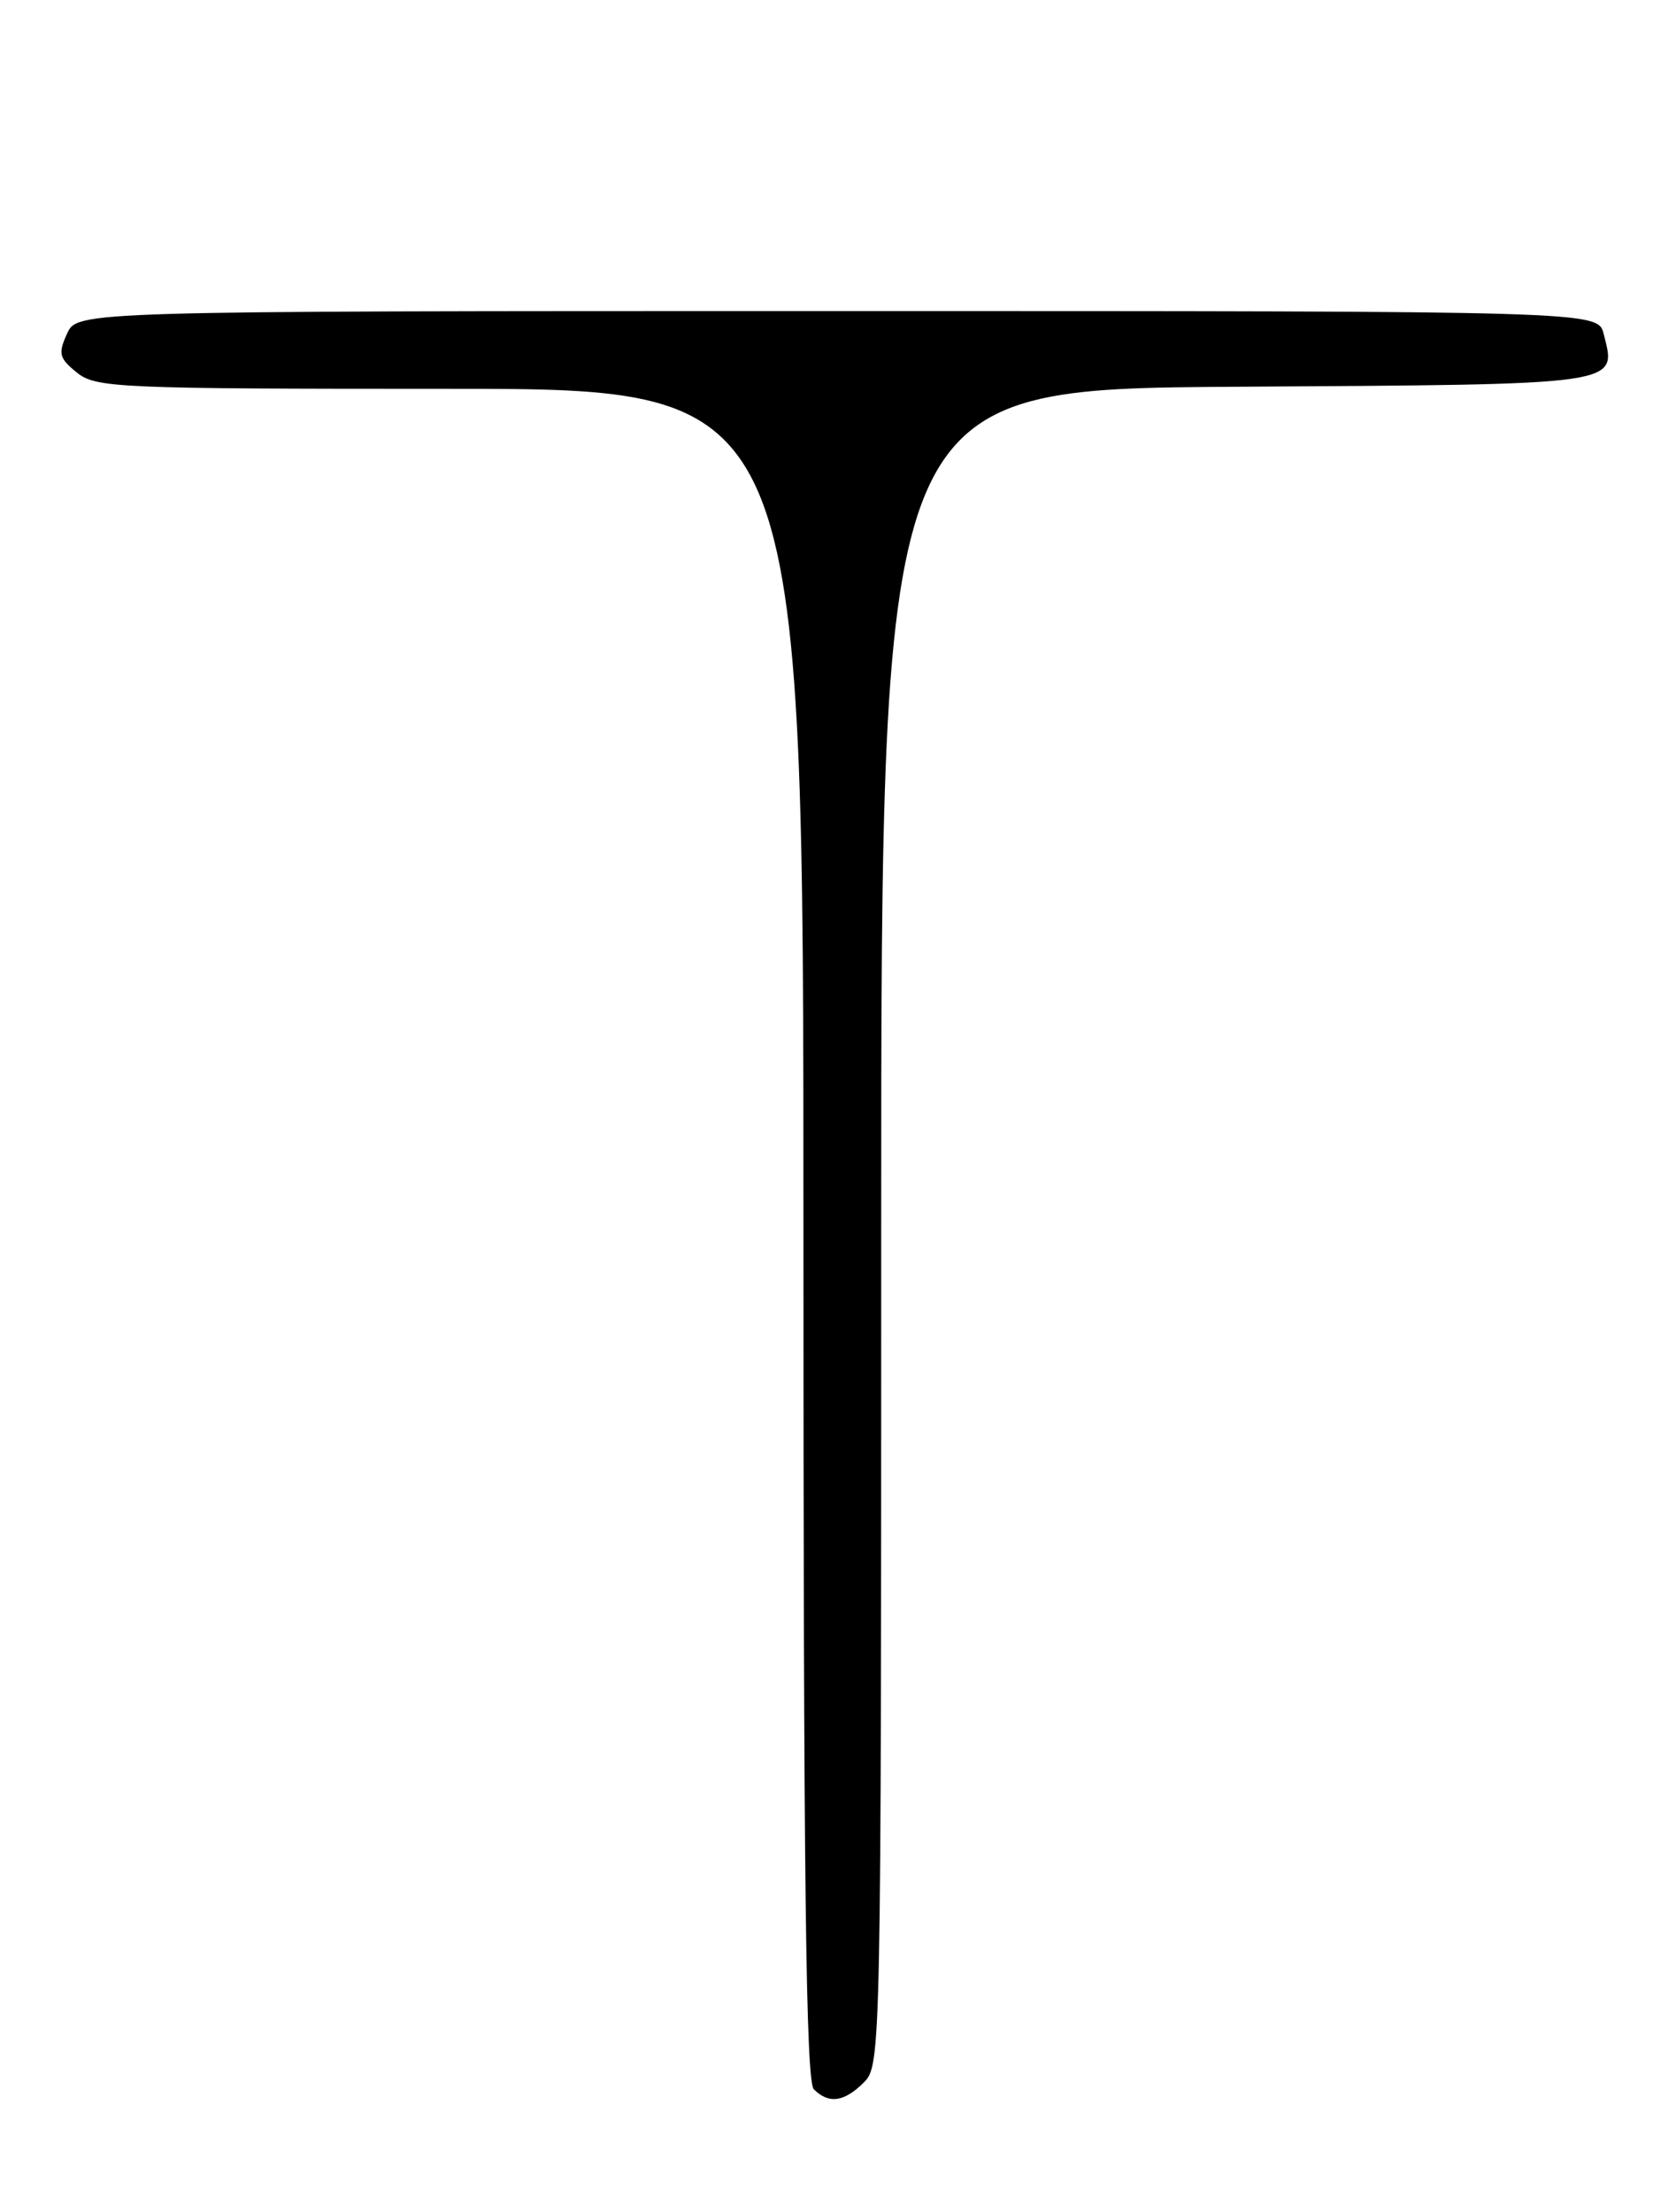 <?xml version="1.0" encoding="UTF-8" standalone="no"?>
<!DOCTYPE svg PUBLIC "-//W3C//DTD SVG 1.1//EN" "http://www.w3.org/Graphics/SVG/1.1/DTD/svg11.dtd" >
<svg xmlns="http://www.w3.org/2000/svg" xmlns:xlink="http://www.w3.org/1999/xlink" version="1.1" viewBox="0 0 194 256">
 <g >
 <path fill="currentColor"
d=" M 100.00 241.00 C 101.97 239.03 102.00 237.67 102.00 142.01 C 102.00 45.02 102.00 45.02 143.14 44.76 C 188.19 44.48 187.13 44.63 185.63 38.65 C 184.96 36.00 184.96 36.00 96.96 36.00 C 8.96 36.00 8.96 36.00 7.76 38.62 C 6.71 40.93 6.84 41.46 8.90 43.12 C 11.09 44.89 13.56 45.00 52.11 45.00 C 93.00 45.00 93.00 45.00 93.00 142.80 C 93.00 217.53 93.28 240.88 94.20 241.80 C 95.93 243.53 97.72 243.28 100.00 241.00 Z "/>
</g>
</svg>